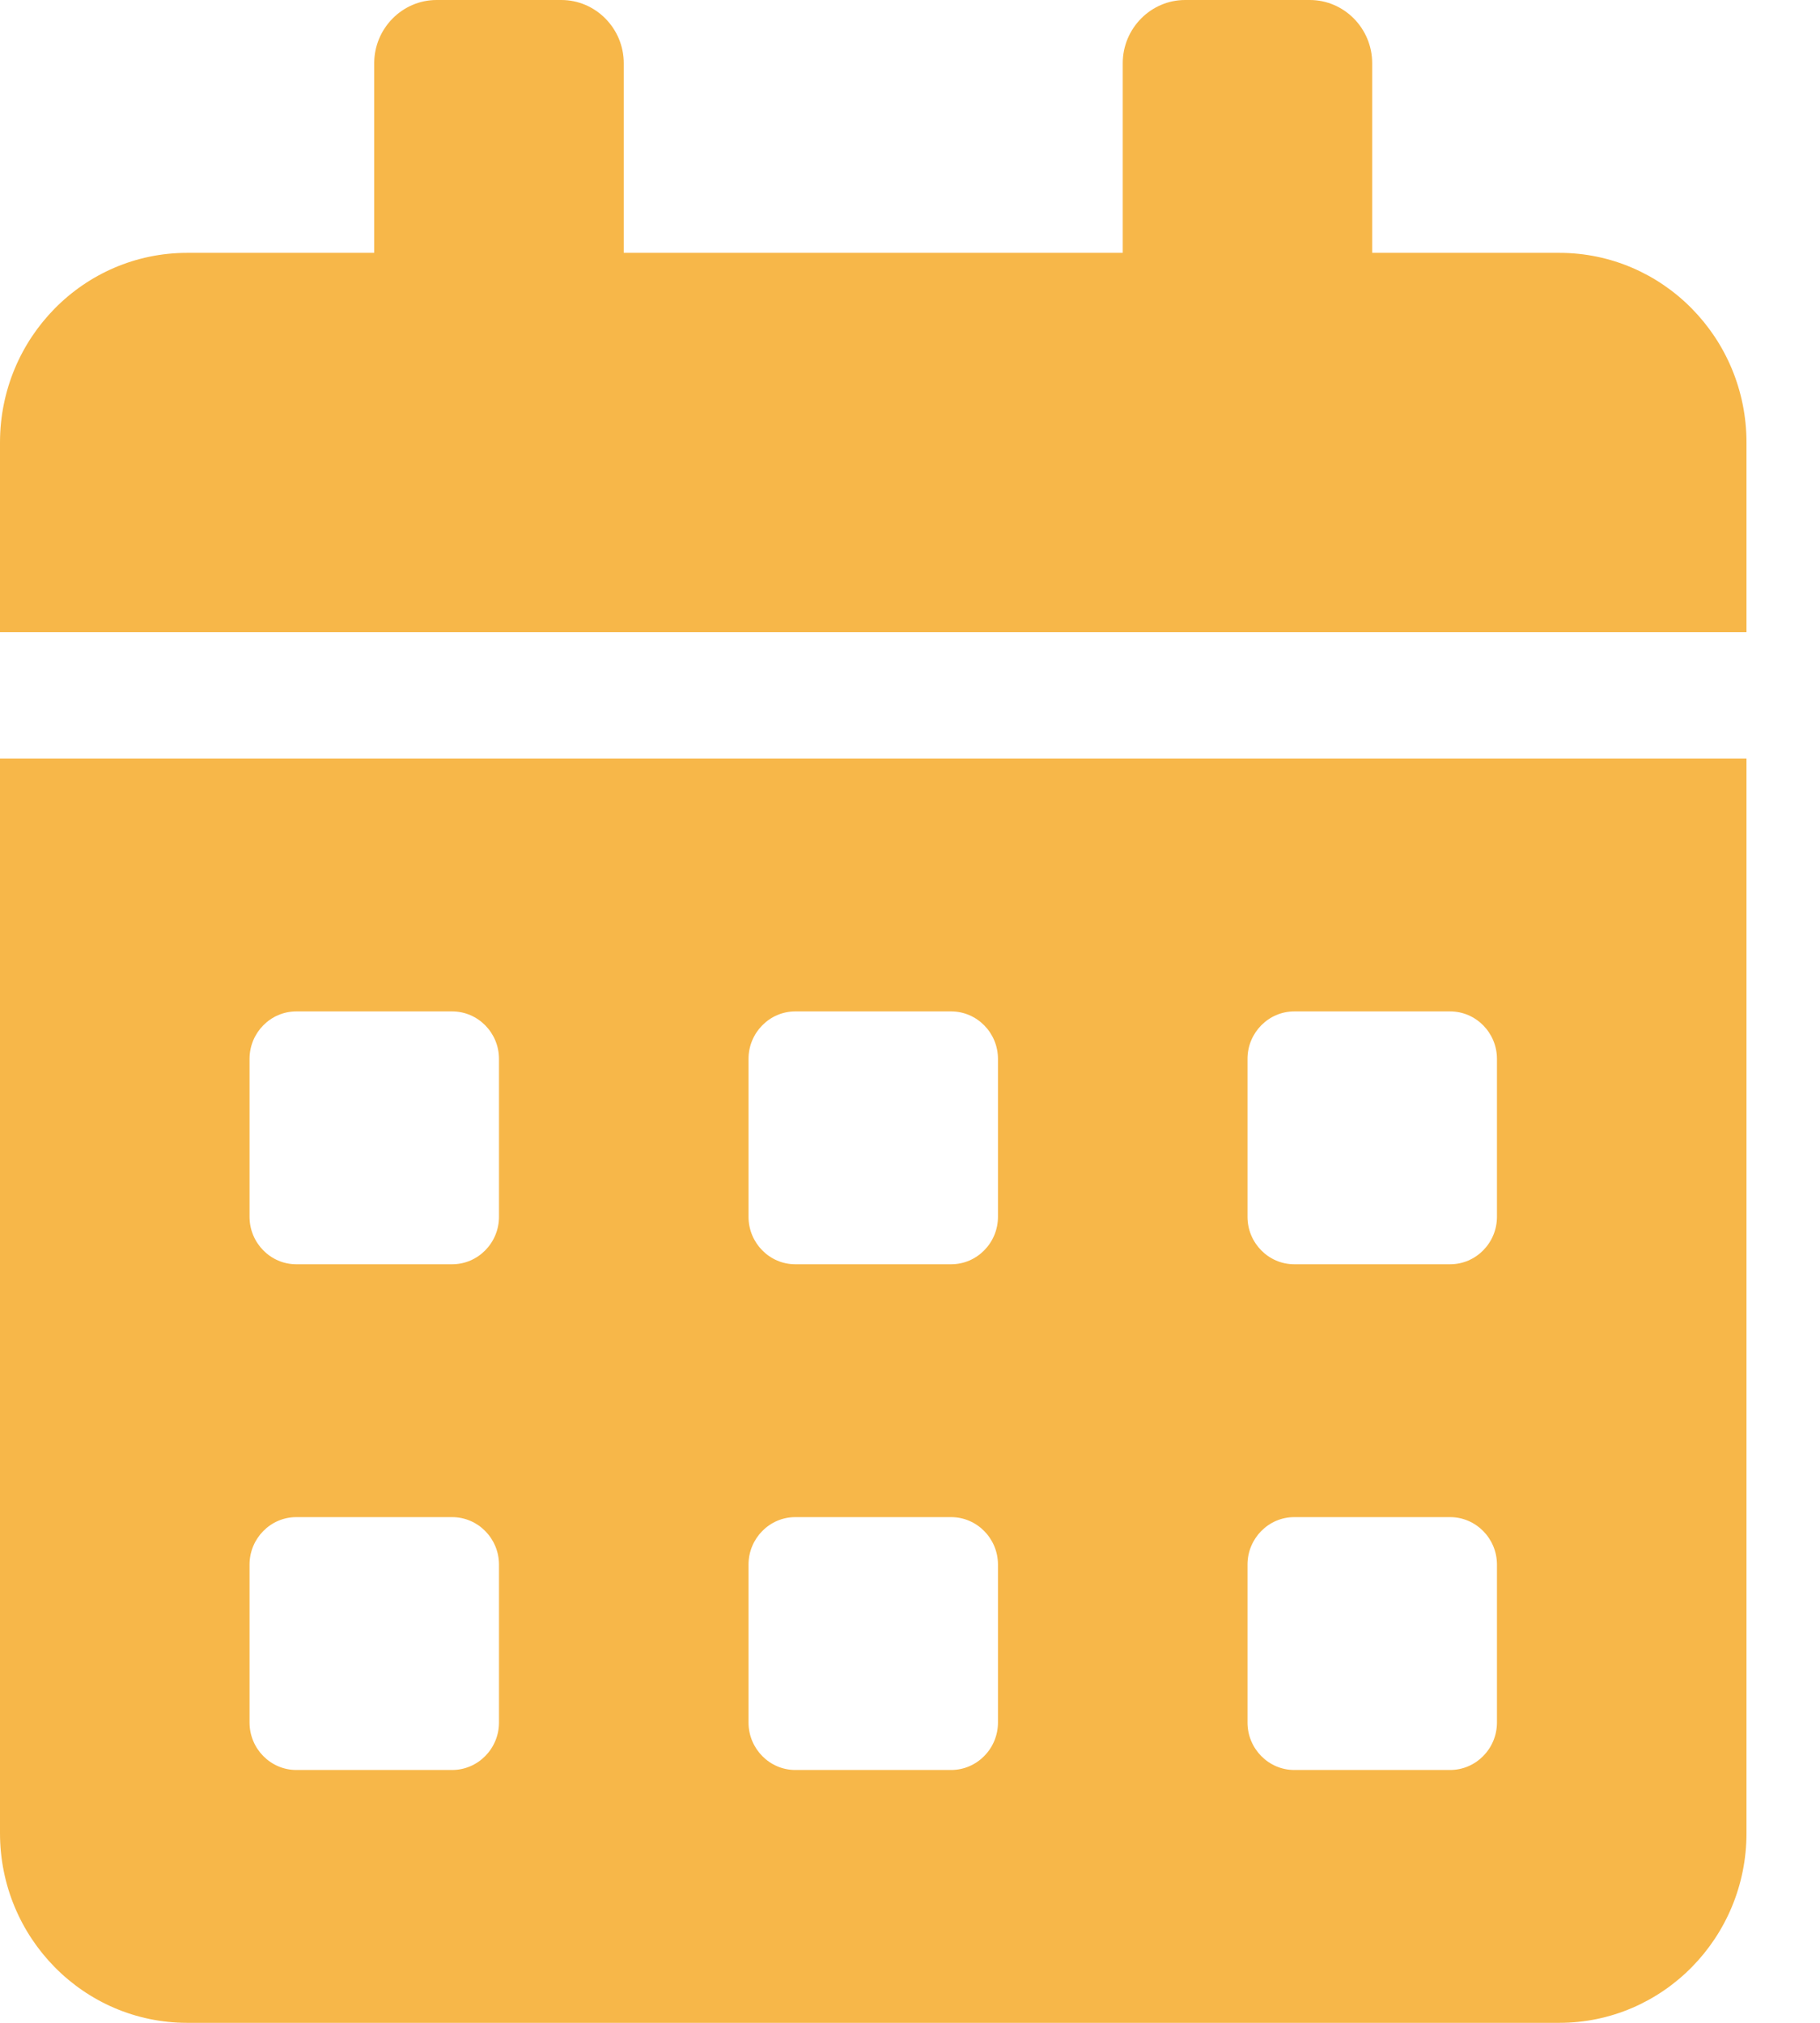 <svg width="18" height="20" viewBox="0 0 18 20" fill="none" xmlns="http://www.w3.org/2000/svg">
<g clip-path="url(#clip0)">
<path d="M0 18.125C0 19.16 0.829 20 1.851 20H15.422C16.444 20 17.273 19.16 17.273 18.125V7.5H0V18.125ZM12.338 10.469C12.338 10.211 12.546 10 12.8 10H14.342C14.597 10 14.805 10.211 14.805 10.469V12.031C14.805 12.289 14.597 12.5 14.342 12.5H12.8C12.546 12.5 12.338 12.289 12.338 12.031V10.469ZM12.338 15.469C12.338 15.211 12.546 15 12.8 15H14.342C14.597 15 14.805 15.211 14.805 15.469V17.031C14.805 17.289 14.597 17.5 14.342 17.5H12.8C12.546 17.5 12.338 17.289 12.338 17.031V15.469ZM7.403 10.469C7.403 10.211 7.611 10 7.865 10H9.407C9.662 10 9.87 10.211 9.87 10.469V12.031C9.87 12.289 9.662 12.5 9.407 12.5H7.865C7.611 12.5 7.403 12.289 7.403 12.031V10.469ZM7.403 15.469C7.403 15.211 7.611 15 7.865 15H9.407C9.662 15 9.87 15.211 9.87 15.469V17.031C9.87 17.289 9.662 17.5 9.407 17.5H7.865C7.611 17.5 7.403 17.289 7.403 17.031V15.469ZM2.468 10.469C2.468 10.211 2.676 10 2.93 10H4.472C4.727 10 4.935 10.211 4.935 10.469V12.031C4.935 12.289 4.727 12.5 4.472 12.5H2.93C2.676 12.5 2.468 12.289 2.468 12.031V10.469ZM2.468 15.469C2.468 15.211 2.676 15 2.93 15H4.472C4.727 15 4.935 15.211 4.935 15.469V17.031C4.935 17.289 4.727 17.5 4.472 17.5H2.93C2.676 17.5 2.468 17.289 2.468 17.031V15.469ZM15.422 2.5H13.571V0.625C13.571 0.281 13.294 0 12.954 0H11.721C11.382 0 11.104 0.281 11.104 0.625V2.5H6.169V0.625C6.169 0.281 5.891 0 5.552 0H4.318C3.979 0 3.701 0.281 3.701 0.625V2.5H1.851C0.829 2.5 0 3.34 0 4.375V6.25H17.273V4.375C17.273 3.34 16.444 2.5 15.422 2.5Z" fill="#F7B749"/>
</g>
<defs>
<clipPath id="clip0">
<rect width="17.273" height="20" fill="white"/>
</clipPath>
</defs>
</svg>
